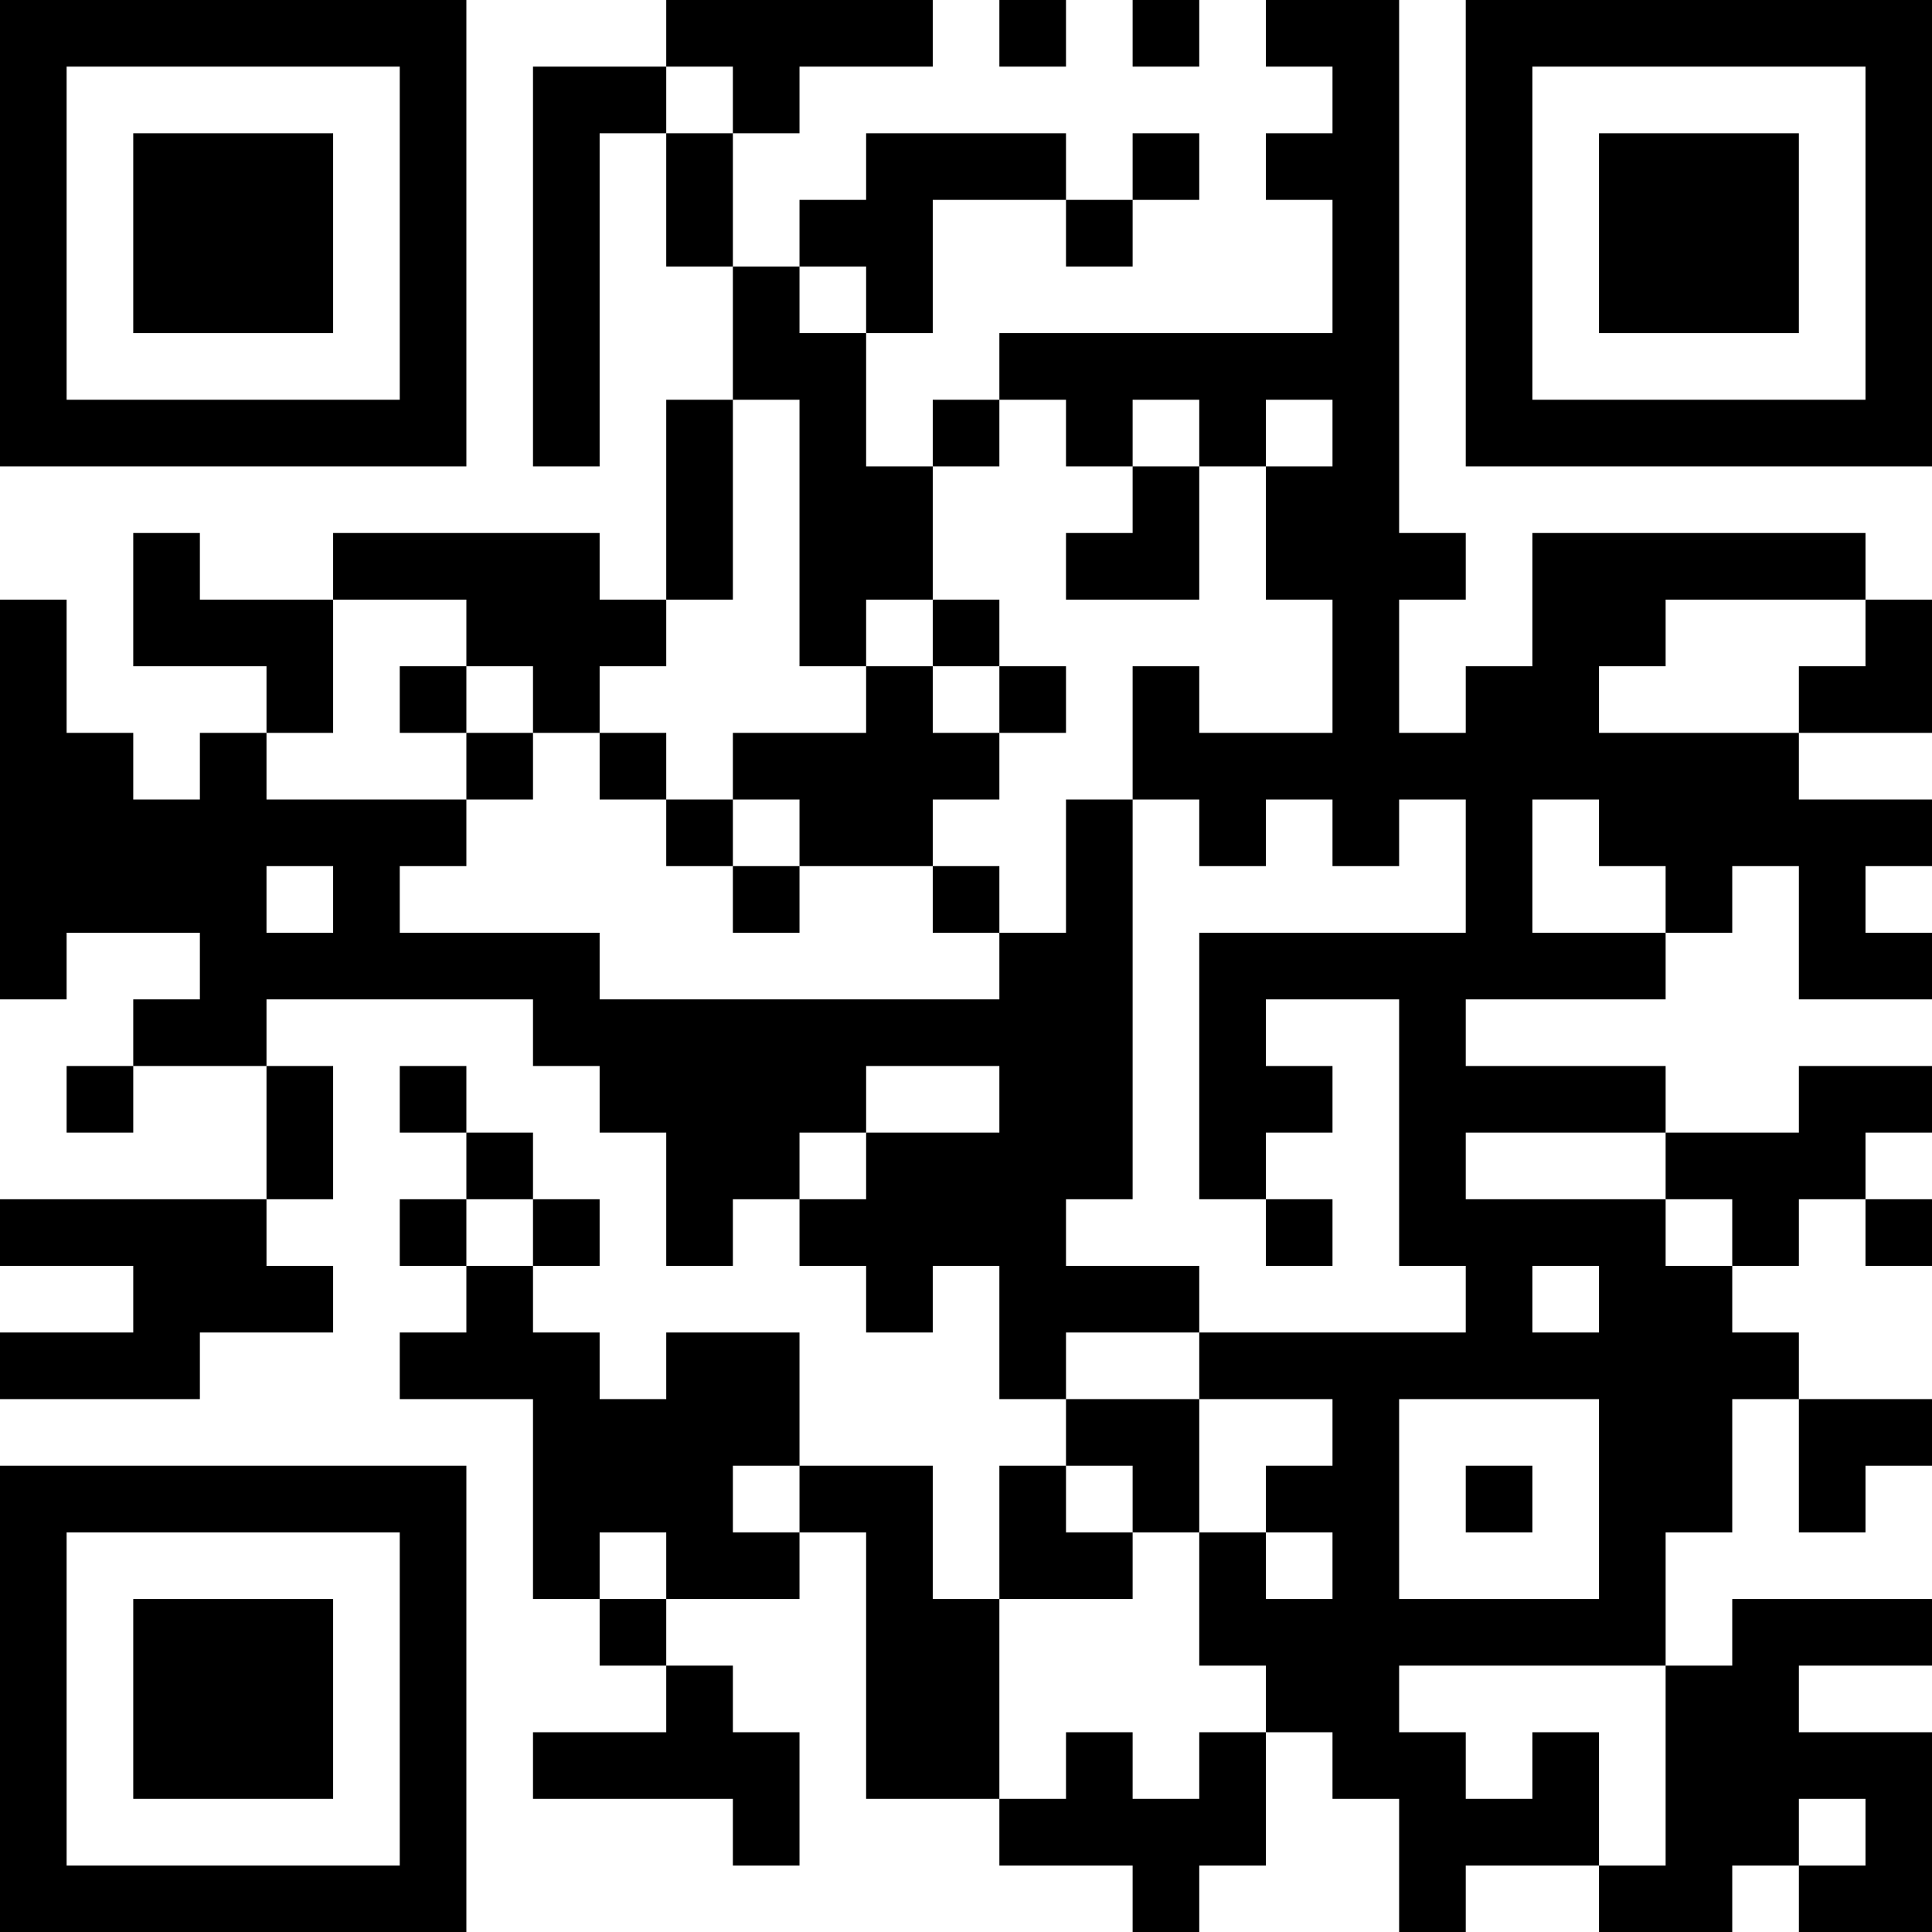<?xml version="1.0" encoding="UTF-8"?>
<svg xmlns="http://www.w3.org/2000/svg" version="1.1" width="200" height="200" viewBox="0 0 200 200"><rect x="0" y="0" width="200" height="200" fill="#ffffff"/><g transform="scale(6.897)"><g transform="translate(0,0)"><path fill-rule="evenodd" d="M10 0L10 1L8 1L8 7L9 7L9 2L10 2L10 4L11 4L11 6L10 6L10 9L9 9L9 8L5 8L5 9L3 9L3 8L2 8L2 10L4 10L4 11L3 11L3 12L2 12L2 11L1 11L1 9L0 9L0 15L1 15L1 14L3 14L3 15L2 15L2 16L1 16L1 17L2 17L2 16L4 16L4 18L0 18L0 19L2 19L2 20L0 20L0 21L3 21L3 20L5 20L5 19L4 19L4 18L5 18L5 16L4 16L4 15L8 15L8 16L9 16L9 17L10 17L10 19L11 19L11 18L12 18L12 19L13 19L13 20L14 20L14 19L15 19L15 21L16 21L16 22L15 22L15 24L14 24L14 22L12 22L12 20L10 20L10 21L9 21L9 20L8 20L8 19L9 19L9 18L8 18L8 17L7 17L7 16L6 16L6 17L7 17L7 18L6 18L6 19L7 19L7 20L6 20L6 21L8 21L8 24L9 24L9 25L10 25L10 26L8 26L8 27L11 27L11 28L12 28L12 26L11 26L11 25L10 25L10 24L12 24L12 23L13 23L13 27L15 27L15 28L17 28L17 29L18 29L18 28L19 28L19 26L20 26L20 27L21 27L21 29L22 29L22 28L24 28L24 29L26 29L26 28L27 28L27 29L29 29L29 26L27 26L27 25L29 25L29 24L26 24L26 25L25 25L25 23L26 23L26 21L27 21L27 23L28 23L28 22L29 22L29 21L27 21L27 20L26 20L26 19L27 19L27 18L28 18L28 19L29 19L29 18L28 18L28 17L29 17L29 16L27 16L27 17L25 17L25 16L22 16L22 15L25 15L25 14L26 14L26 13L27 13L27 15L29 15L29 14L28 14L28 13L29 13L29 12L27 12L27 11L29 11L29 9L28 9L28 8L23 8L23 10L22 10L22 11L21 11L21 9L22 9L22 8L21 8L21 0L19 0L19 1L20 1L20 2L19 2L19 3L20 3L20 5L15 5L15 6L14 6L14 7L13 7L13 5L14 5L14 3L16 3L16 4L17 4L17 3L18 3L18 2L17 2L17 3L16 3L16 2L13 2L13 3L12 3L12 4L11 4L11 2L12 2L12 1L14 1L14 0ZM15 0L15 1L16 1L16 0ZM17 0L17 1L18 1L18 0ZM10 1L10 2L11 2L11 1ZM12 4L12 5L13 5L13 4ZM11 6L11 9L10 9L10 10L9 10L9 11L8 11L8 10L7 10L7 9L5 9L5 11L4 11L4 12L7 12L7 13L6 13L6 14L9 14L9 15L15 15L15 14L16 14L16 12L17 12L17 18L16 18L16 19L18 19L18 20L16 20L16 21L18 21L18 23L17 23L17 22L16 22L16 23L17 23L17 24L15 24L15 27L16 27L16 26L17 26L17 27L18 27L18 26L19 26L19 25L18 25L18 23L19 23L19 24L20 24L20 23L19 23L19 22L20 22L20 21L18 21L18 20L22 20L22 19L21 19L21 15L19 15L19 16L20 16L20 17L19 17L19 18L18 18L18 14L22 14L22 12L21 12L21 13L20 13L20 12L19 12L19 13L18 13L18 12L17 12L17 10L18 10L18 11L20 11L20 9L19 9L19 7L20 7L20 6L19 6L19 7L18 7L18 6L17 6L17 7L16 7L16 6L15 6L15 7L14 7L14 9L13 9L13 10L12 10L12 6ZM17 7L17 8L16 8L16 9L18 9L18 7ZM14 9L14 10L13 10L13 11L11 11L11 12L10 12L10 11L9 11L9 12L10 12L10 13L11 13L11 14L12 14L12 13L14 13L14 14L15 14L15 13L14 13L14 12L15 12L15 11L16 11L16 10L15 10L15 9ZM25 9L25 10L24 10L24 11L27 11L27 10L28 10L28 9ZM6 10L6 11L7 11L7 12L8 12L8 11L7 11L7 10ZM14 10L14 11L15 11L15 10ZM11 12L11 13L12 13L12 12ZM23 12L23 14L25 14L25 13L24 13L24 12ZM4 13L4 14L5 14L5 13ZM13 16L13 17L12 17L12 18L13 18L13 17L15 17L15 16ZM22 17L22 18L25 18L25 19L26 19L26 18L25 18L25 17ZM7 18L7 19L8 19L8 18ZM19 18L19 19L20 19L20 18ZM23 19L23 20L24 20L24 19ZM21 21L21 24L24 24L24 21ZM11 22L11 23L12 23L12 22ZM22 22L22 23L23 23L23 22ZM9 23L9 24L10 24L10 23ZM21 25L21 26L22 26L22 27L23 27L23 26L24 26L24 28L25 28L25 25ZM27 27L27 28L28 28L28 27ZM0 0L0 7L7 7L7 0ZM1 1L1 6L6 6L6 1ZM2 2L2 5L5 5L5 2ZM22 0L22 7L29 7L29 0ZM23 1L23 6L28 6L28 1ZM24 2L24 5L27 5L27 2ZM0 22L0 29L7 29L7 22ZM1 23L1 28L6 28L6 23ZM2 24L2 27L5 27L5 24Z" fill="#000000"/></g></g></svg>
